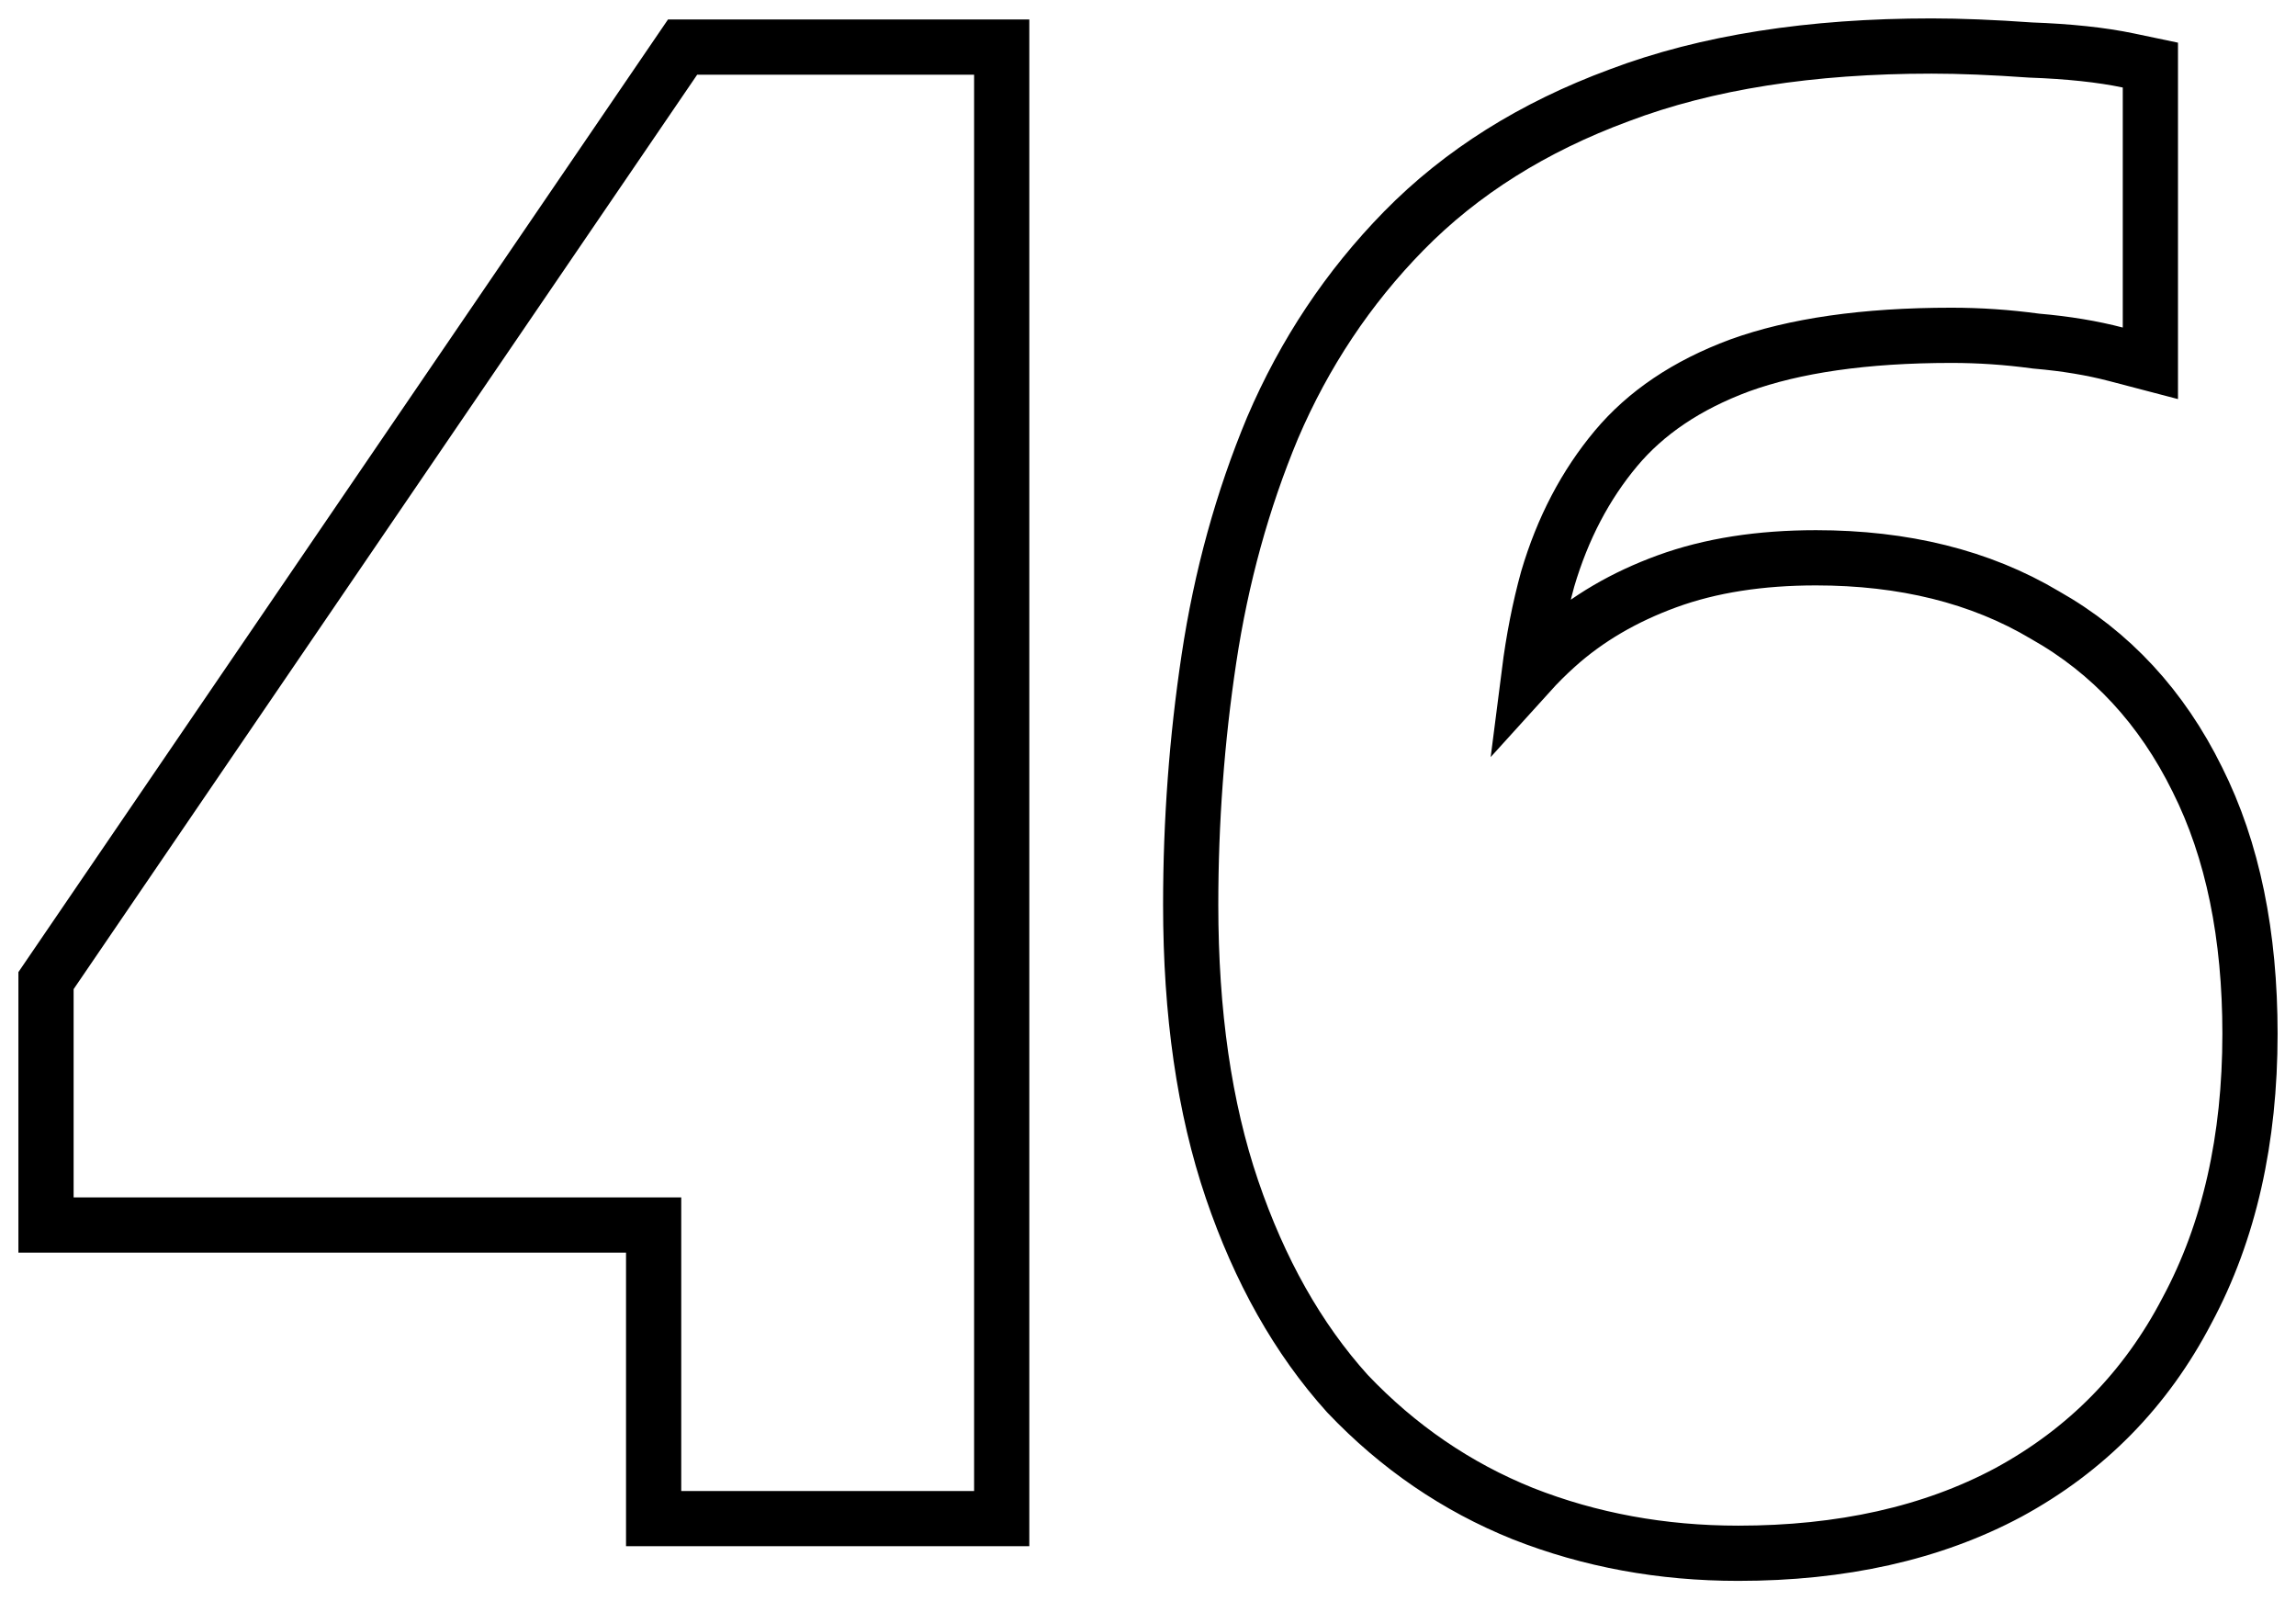 <svg width="499" height="348" viewBox="0 0 499 348" fill="none" xmlns="http://www.w3.org/2000/svg">
<g clip-path="url(#clip0_26_2)">
<path d="M211.706 330H217.706V324V260.204V209.771V16.229V10.229H211.706H151.522H148.352L146.565 12.849L11.043 211.563L10 213.093V214.944V260.204V266.204H16H142.058V324V330H148.058H211.706ZM276.582 92.953L276.571 92.979L276.56 93.004C270.01 108.714 265.41 125.428 262.743 143.128C260.099 160.673 258.779 178.501 258.779 196.611C258.779 220.081 261.723 240.735 267.759 258.461C273.746 276.044 282.056 290.873 292.796 302.787L292.85 302.847L292.906 302.906C303.87 314.428 316.562 323.115 330.949 328.906L330.97 328.914L330.99 328.922C345.591 334.676 361.208 337.53 377.786 337.53C400.203 337.53 419.837 333.213 436.469 324.32L436.487 324.311L436.504 324.302C453.423 315.114 466.394 301.896 475.314 284.765C484.52 267.64 489 247.524 489 224.629C489 203.272 485.279 184.772 477.547 169.367C469.849 153.744 458.814 141.763 444.444 133.659C430.367 125.269 413.691 121.211 394.672 121.211C382.595 121.211 371.768 122.863 362.307 126.317C353.022 129.706 344.975 134.386 338.274 140.419C336.19 142.287 334.212 144.258 332.339 146.329C333.272 138.997 334.616 132.169 336.362 125.838C339.615 114.795 344.583 105.361 351.213 97.441C357.645 89.756 366.52 83.695 378.118 79.395C389.944 75.118 405.207 72.864 424.115 72.864C430.193 72.864 436.274 73.277 442.359 74.103L442.503 74.122L442.648 74.135C449.006 74.685 454.726 75.641 459.83 76.979L467.351 78.949V71.175V19.017V14.145L462.582 13.145C456.677 11.907 449.564 11.167 441.321 10.87C433.184 10.293 426 10 419.785 10C393.599 10 370.908 13.51 351.869 20.726C333.259 27.602 317.617 37.389 305.092 50.163L305.09 50.164C293.011 62.49 283.507 76.768 276.582 92.953Z" stroke="black" stroke-width="12"/>
</g>
<defs>
<clipPath id="clip0_26_2">
<rect width="499" height="348" fill="white"/>
</clipPath>
</defs>
</svg>
